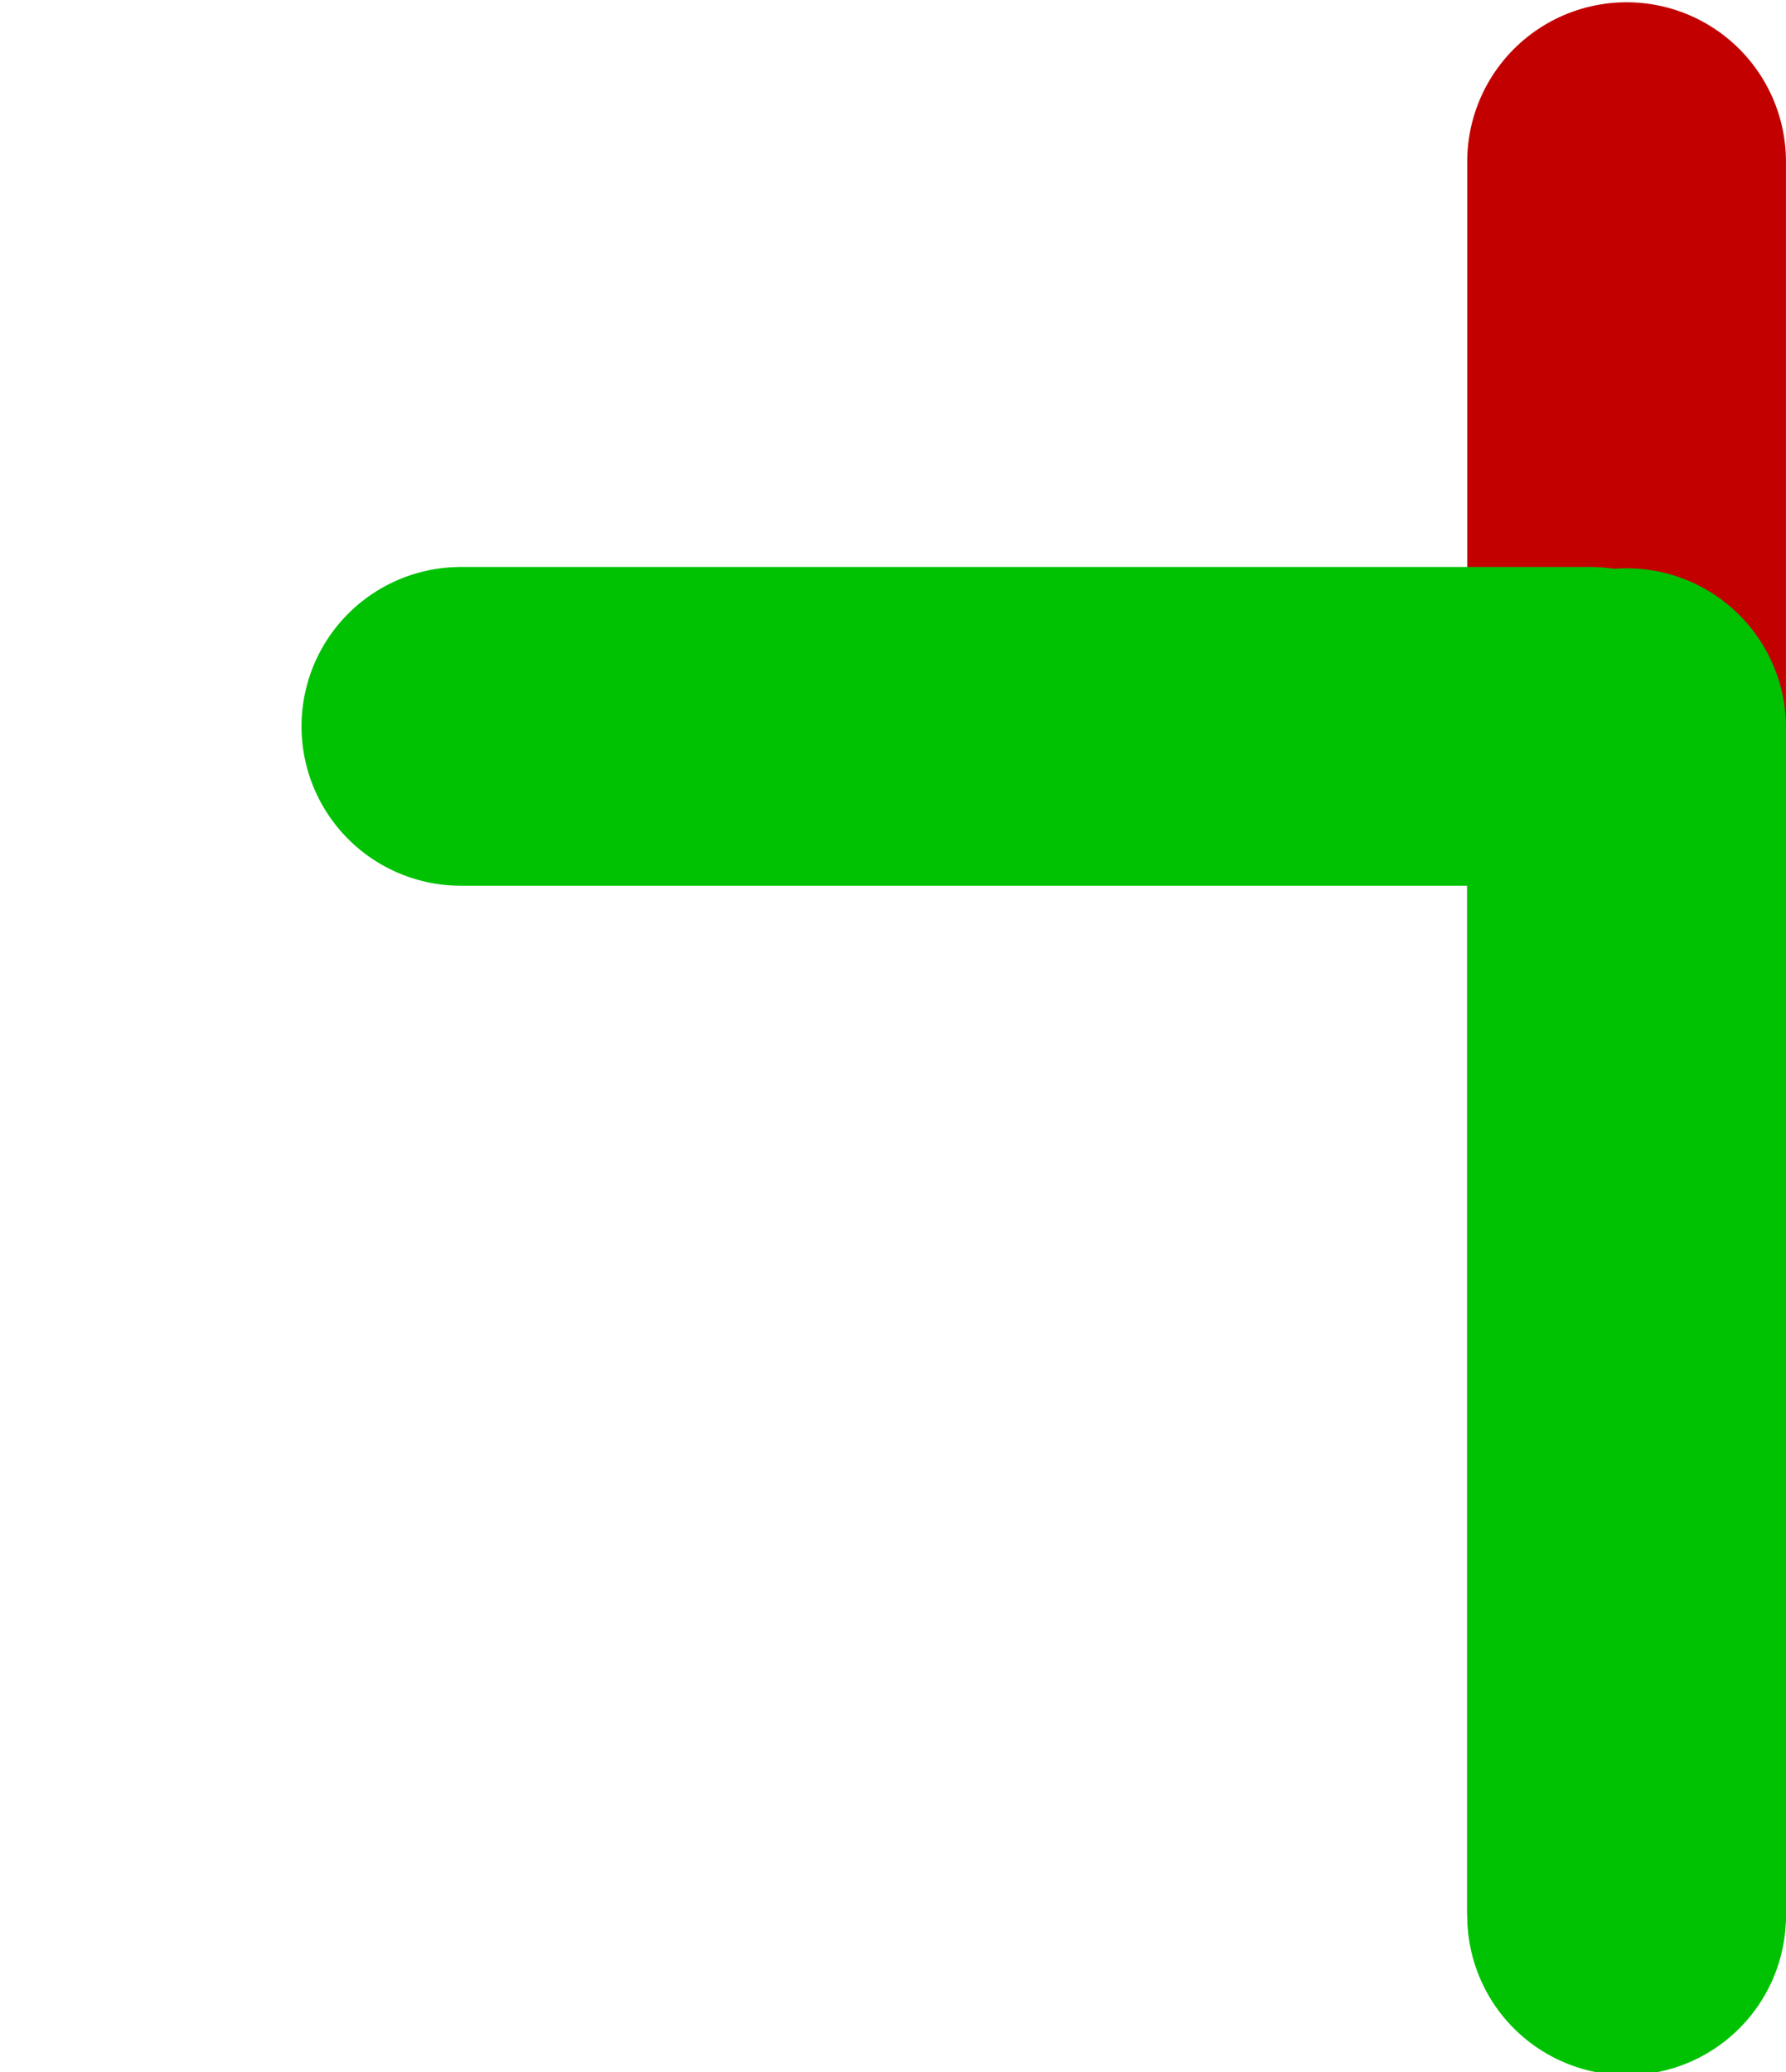 <?xml version="1.0" encoding="UTF-8" standalone="no"?>
<!-- Created with Inkscape (http://www.inkscape.org/) -->

<svg
        xmlns:dc="http://purl.org/dc/elements/1.1/"
        xmlns:cc="http://creativecommons.org/ns#"
        xmlns:rdf="http://www.w3.org/1999/02/22-rdf-syntax-ns#"
        xmlns:svg="http://www.w3.org/2000/svg"
        xmlns="http://www.w3.org/2000/svg"
        xmlns:sodipodi="http://sodipodi.sourceforge.net/DTD/sodipodi-0.dtd"
        xmlns:inkscape="http://www.inkscape.org/namespaces/inkscape"
        width="74.125mm"
        height="85.989mm"
        viewBox="0 0 74.125 85.989"
        version="1.1"
        id="svg4517"
        inkscape:version="0.92.1 r15371"
        sodipodi:docname="carte_chemin_ex.svg">
    <defs
            id="defs4511">
        <marker
                inkscape:stockid="Arrow2Sstart"
                orient="auto"
                refY="0"
                refX="0"
                id="Arrow2Sstart"
                style="overflow:visible"
                inkscape:isstock="true">
            <path
                    id="path5134"
                    style="fill:#00c202;fill-opacity:1;fill-rule:evenodd;stroke:#00c202;stroke-width:0.625;stroke-linejoin:round;stroke-opacity:1"
                    d="M 8.719,4.034 -2.207,0.016 8.719,-4.002 c -1.745,2.372 -1.735,5.617 -6e-7,8.035 z"
                    transform="matrix(0.3,0,0,0.3,-0.69,0)"
                    inkscape:connector-curvature="0"/>
        </marker>
        <marker
                inkscape:stockid="Arrow2Mstart"
                orient="auto"
                refY="0"
                refX="0"
                id="Arrow2Mstart"
                style="overflow:visible"
                inkscape:isstock="true">
            <path
                    id="path5128"
                    style="fill:#0032c2;fill-opacity:1;fill-rule:evenodd;stroke:#0032c2;stroke-width:0.625;stroke-linejoin:round;stroke-opacity:1"
                    d="M 8.719,4.034 -2.207,0.016 8.719,-4.002 c -1.745,2.372 -1.735,5.617 -6e-7,8.035 z"
                    transform="scale(0.6)"
                    inkscape:connector-curvature="0"/>
        </marker>
    </defs>
    <sodipodi:namedview
            id="base"
            pagecolor="#ffffff"
            bordercolor="#666666"
            borderopacity="1.0"
            inkscape:pageopacity="0.0"
            inkscape:pageshadow="2"
            inkscape:zoom="0.88"
            inkscape:cx="189.69753"
            inkscape:cy="244.37352"
            inkscape:document-units="mm"
            inkscape:current-layer="layer1"
            showgrid="false"
            fit-margin-top="0"
            fit-margin-left="0"
            fit-margin-right="0"
            fit-margin-bottom="0"
            inkscape:window-width="1536"
            inkscape:window-height="801"
            inkscape:window-x="-8"
            inkscape:window-y="-8"
            inkscape:window-maximized="1"/>
    <g
            inkscape:label="Calque 1"
            inkscape:groupmode="layer"
            id="layer1"
            transform="translate(-30.765,-104.327)">
        <path
                style="fill:none;fill-rule:evenodd;stroke:#c20000;stroke-width:13.229;stroke-linecap:round;stroke-linejoin:miter;stroke-miterlimit:4;stroke-dasharray:none;stroke-opacity:1"
                d="m 98.274,111.036 v 72.571"
                id="path5064"
                inkscape:connector-curvature="0"/>
        <path
                style="opacity:1;fill:none;fill-rule:evenodd;stroke:#00c202;stroke-width:13.229;stroke-linecap:round;stroke-linejoin:miter;stroke-miterlimit:4;stroke-dasharray:none;stroke-opacity:1;marker-start:url(#Arrow2Sstart)"
                d="M 49.893,134.47 H 96.762"
                id="path5066"
                inkscape:connector-curvature="0"/>
        <path
                style="fill:none;fill-rule:evenodd;stroke:#00c202;stroke-width:13.229;stroke-linecap:round;stroke-linejoin:miter;stroke-miterlimit:4;stroke-dasharray:none;stroke-opacity:1"
                d="m 98.274,134.525 v 49.302"
                id="path5064-2"
                inkscape:connector-curvature="0"/>
    </g>
</svg>
